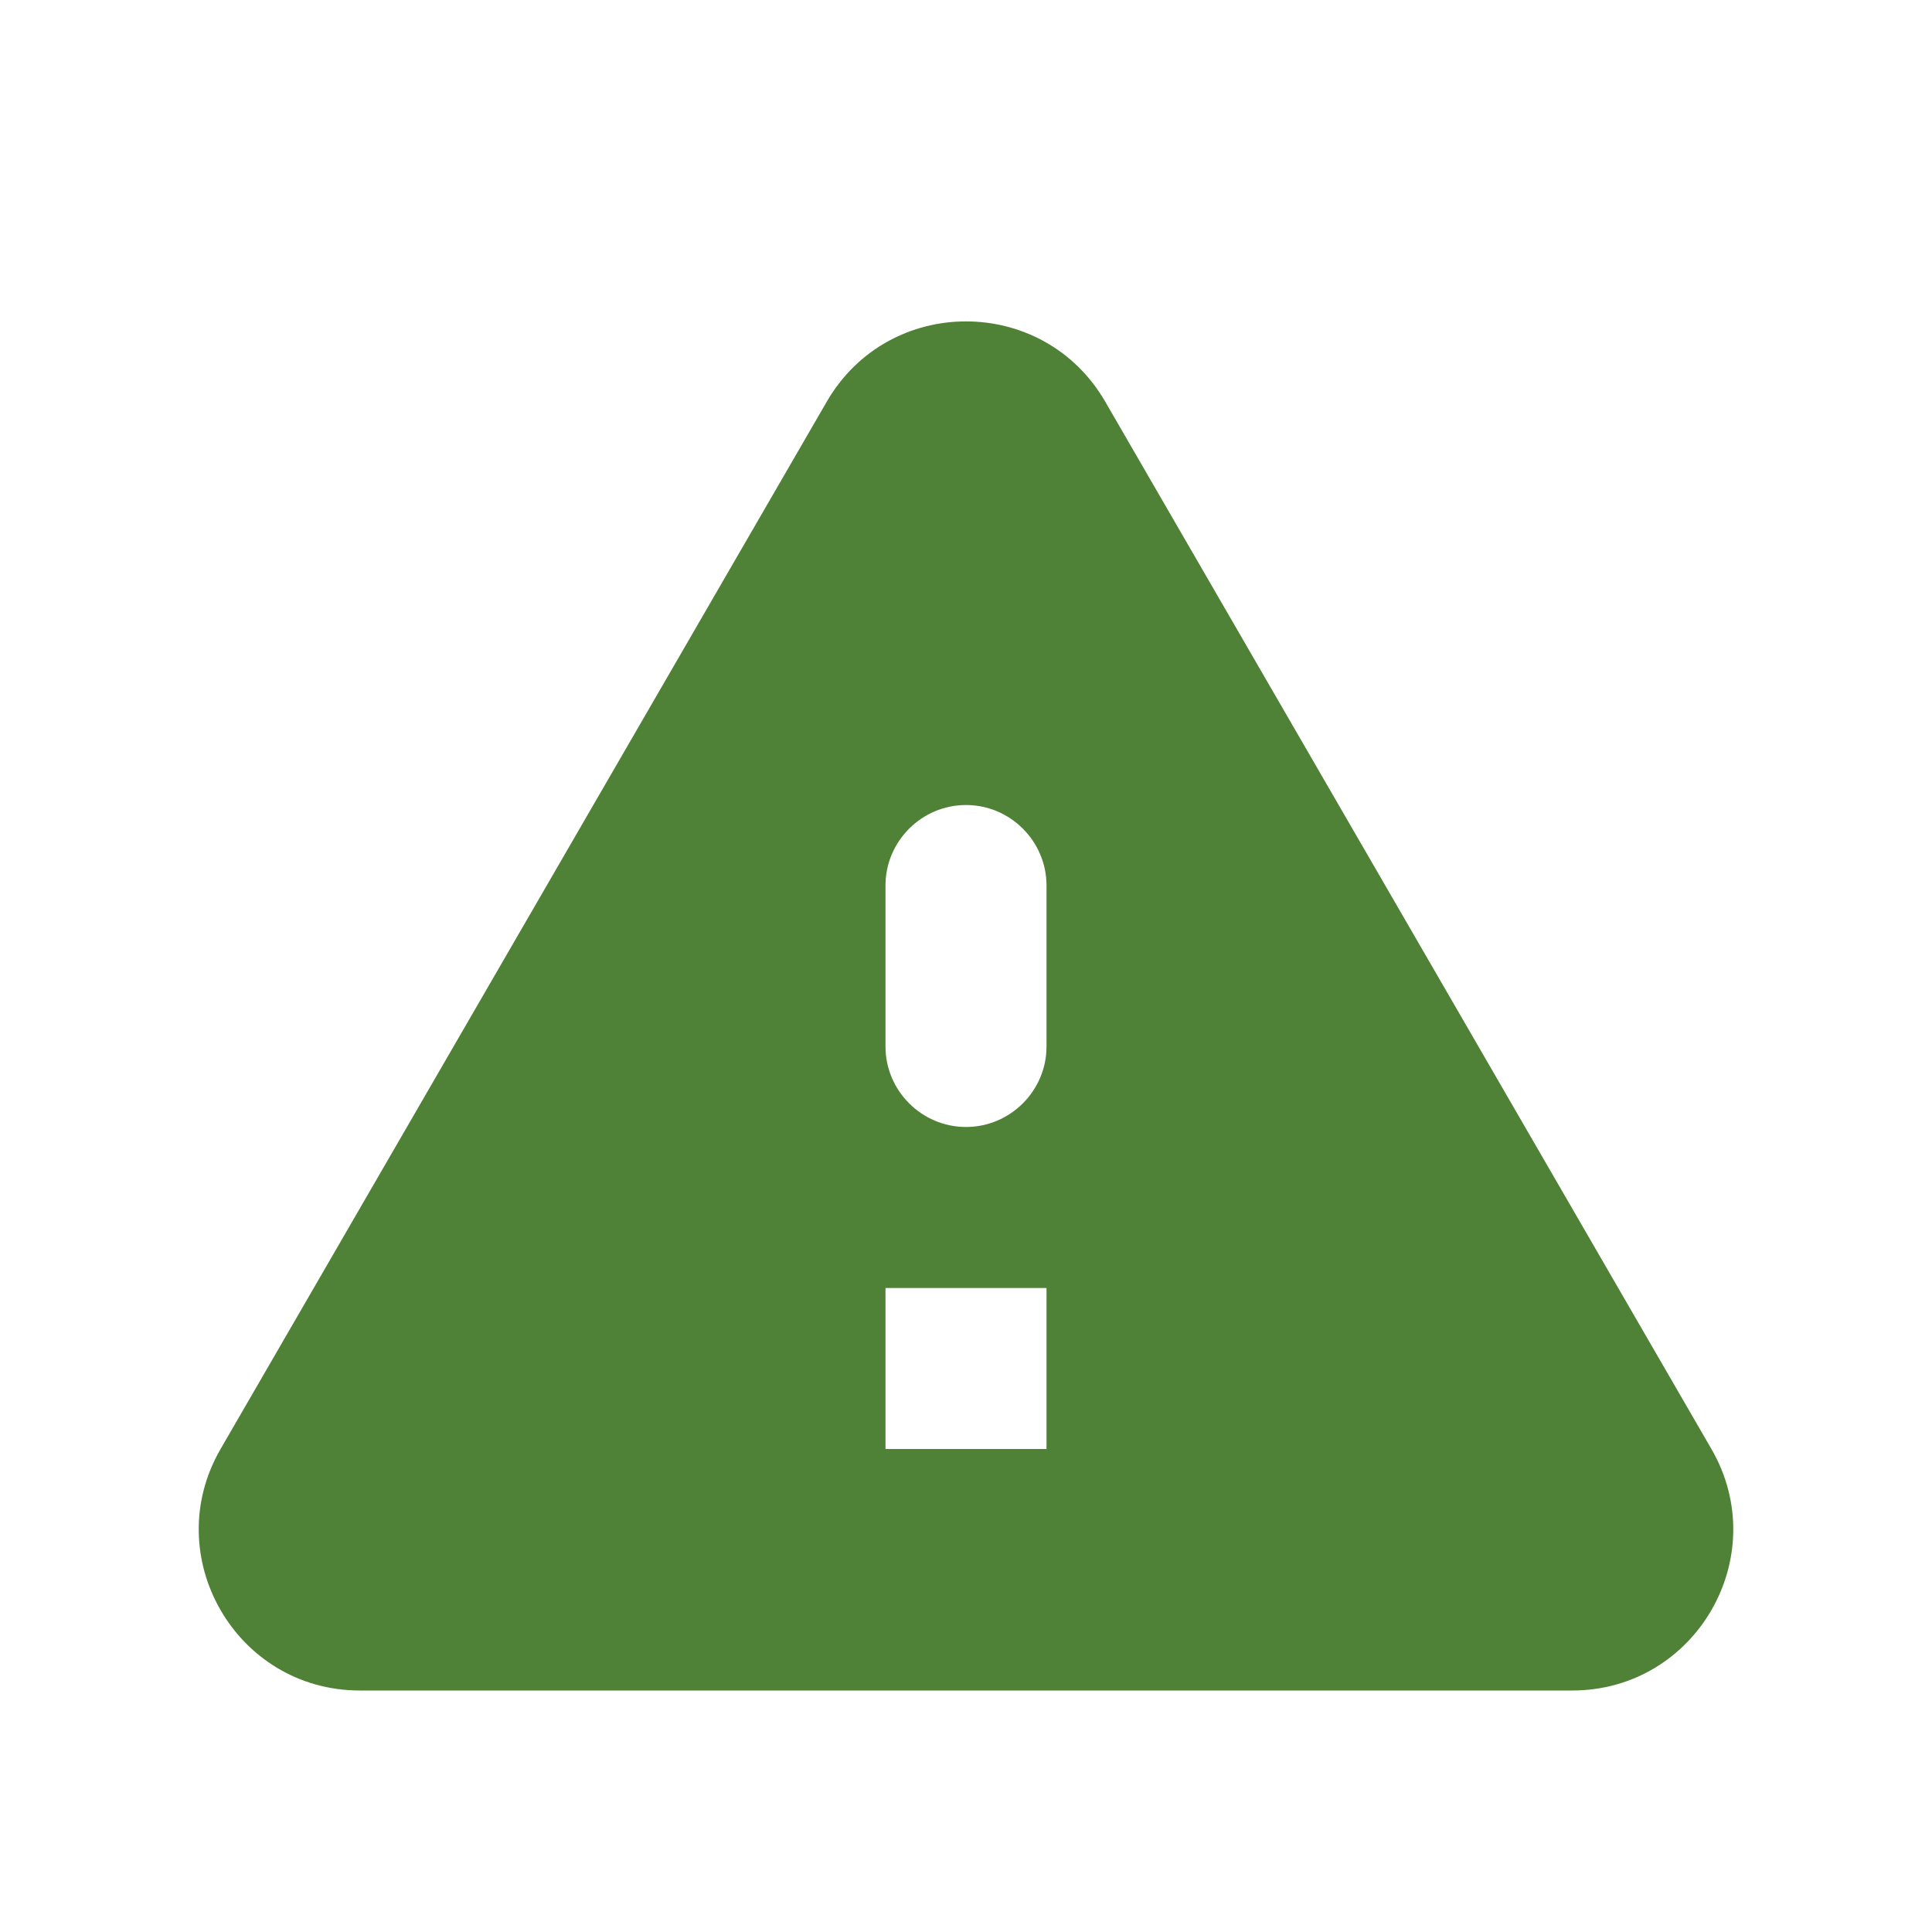 <svg width="52" height="52" viewBox="0 0 52 52" fill="none" xmlns="http://www.w3.org/2000/svg">
<path d="M9.685 45.5H42.315C45.652 45.5 47.732 41.882 46.063 39L29.748 10.812C28.08 7.93 23.92 7.93 22.252 10.812L5.937 39C4.268 41.882 6.348 45.5 9.685 45.5ZM26 30.333C24.808 30.333 23.833 29.358 23.833 28.167V23.833C23.833 22.642 24.808 21.667 26 21.667C27.192 21.667 28.167 22.642 28.167 23.833V28.167C28.167 29.358 27.192 30.333 26 30.333ZM28.167 39H23.833V34.667H28.167V39Z" fill="#4F8136"/>
</svg>
